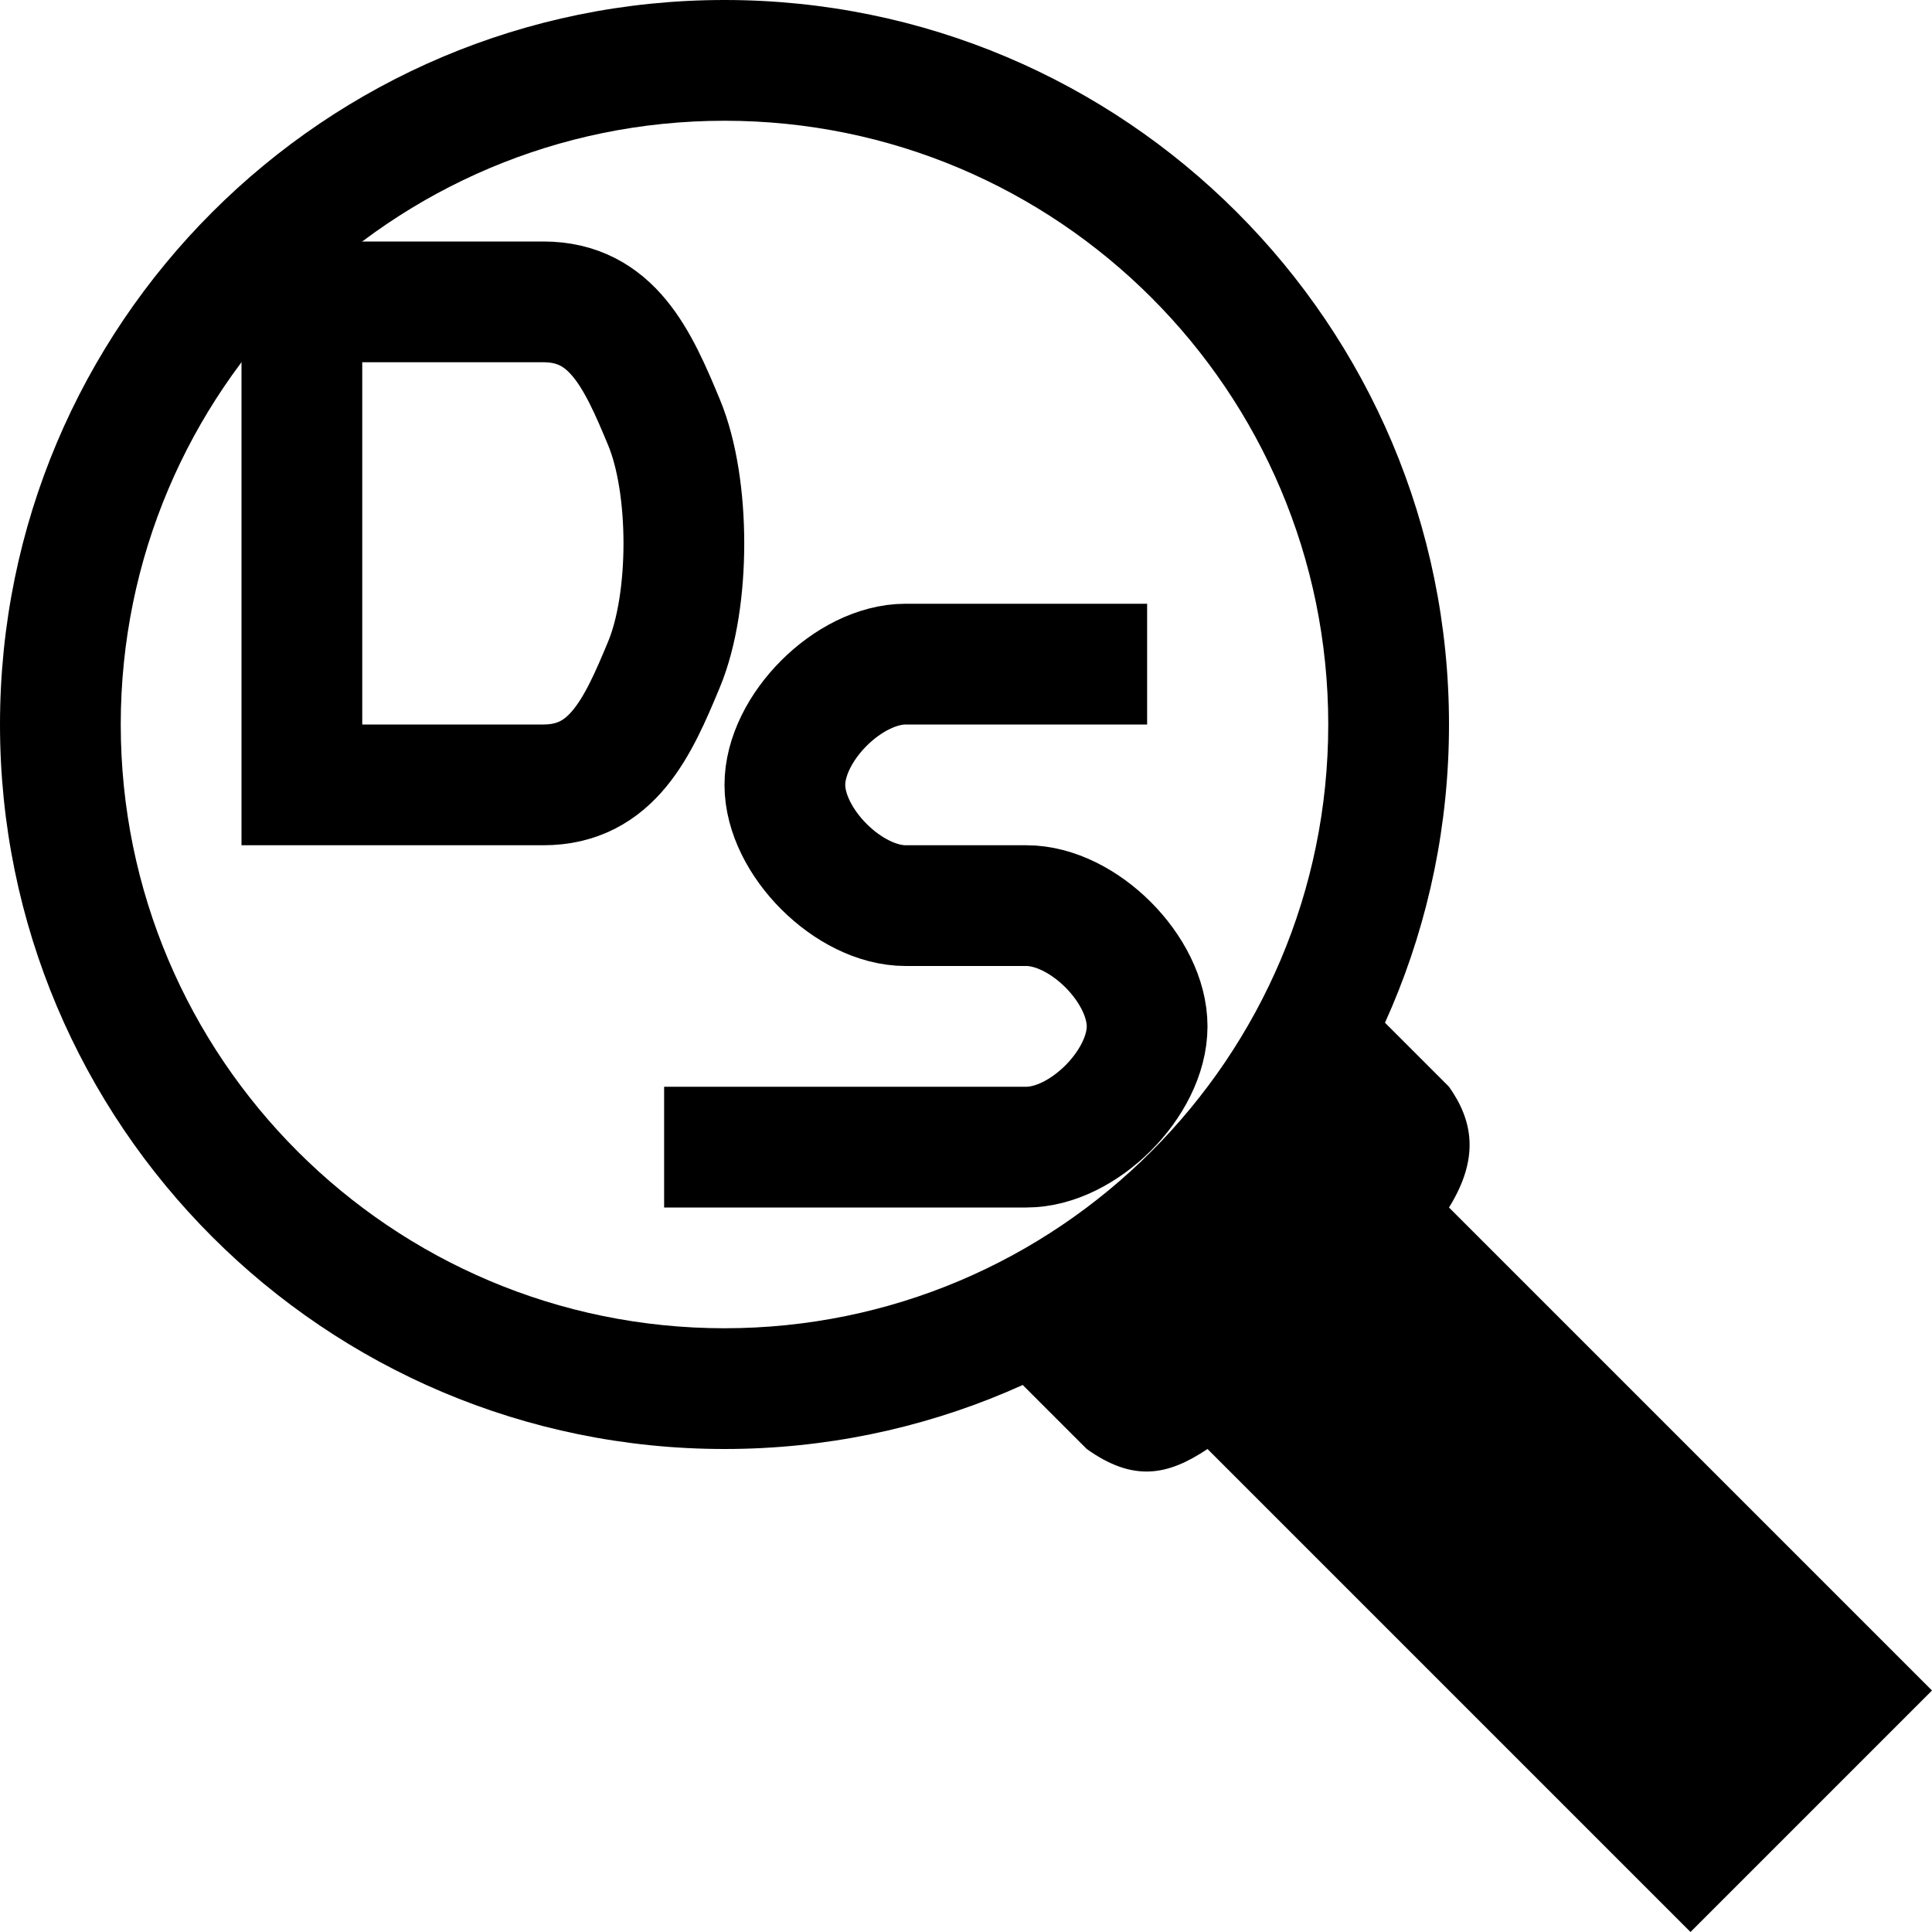 <?xml version="1.0" encoding="UTF-8" standalone="no"?>
<!-- Created with Inkscape (http://www.inkscape.org/) -->

<svg
   xmlns:dc="http://purl.org/dc/elements/1.1/"
   xmlns:cc="http://creativecommons.org/ns#"
   xmlns:rdf="http://www.w3.org/1999/02/22-rdf-syntax-ns#"
   xmlns:svg="http://www.w3.org/2000/svg"
   xmlns="http://www.w3.org/2000/svg"
   xmlns:sodipodi="http://sodipodi.sourceforge.net/DTD/sodipodi-0.dtd"
   xmlns:inkscape="http://www.inkscape.org/namespaces/inkscape"
   width="16px"
   height="16px"
   id="svg7456"
   version="1.1"
   inkscape:version="0.48.3.1 r9886"
   sodipodi:docname="favicon.svg"
   inkscape:export-filename="/home/snake/develop/workspace/python/doc-search/static/favicon.png"
   inkscape:export-xdpi="90"
   inkscape:export-ydpi="90">
  <defs
     id="defs7458" />
  <sodipodi:namedview
     id="base"
     pagecolor="#ffffff"
     bordercolor="#666666"
     borderopacity="1.0"
     inkscape:pageopacity="0.0"
     inkscape:pageshadow="2"
     inkscape:zoom="45.5625"
     inkscape:cx="8"
     inkscape:cy="8"
     inkscape:current-layer="layer1"
     showgrid="true"
     inkscape:grid-bbox="true"
     inkscape:document-units="px"
     inkscape:window-width="1280"
     inkscape:window-height="965"
     inkscape:window-x="0"
     inkscape:window-y="27"
     inkscape:window-maximized="1">
    <inkscape:grid
       type="xygrid"
       id="grid7581"
       empspacing="8"
       visible="true"
       enabled="true"
       snapvisiblegridlinesonly="true" />
  </sodipodi:namedview>
  <g
     id="layer1"
     inkscape:label="Layer 1"
     inkscape:groupmode="layer">
    <g
       id="g8104"
       transform="translate(10,-8)">
      <path
         sodipodi:nodetypes="cszzscc"
         inkscape:connector-curvature="0"
         id="path8100"
         d="m -7.5,10.5 2,0 c 0.569,0 0.782,0.474 1,1 0.218,0.526 0.218,1.474 0,2 -0.218,0.526 -0.431,1 -1,1 l -2,0 z"
         style="fill:none;stroke:#000000;stroke-width:1px;stroke-linecap:butt;stroke-linejoin:miter;stroke-opacity:1" />
      <path
         sodipodi:nodetypes="cssssssc"
         inkscape:connector-curvature="0"
         id="path8102"
         d="m -0.5,13.5 -2,0 c -0.471,0 -1,0.529 -1,1 0,0.471 0.529,1 1,1 l 1,0 c 0.471,0 1,0.529 1,1 0,0.471 -0.529,1 -1,1 l -3,0"
         style="fill:none;stroke:#000000;stroke-width:1px;stroke-linecap:butt;stroke-linejoin:miter;stroke-opacity:1" />
    </g>
    <path
       style="fill:#000000;fill-opacity:1;stroke:none"
       d="M 6 0 C 2.686 0 0 2.686 0 6 C 0 9.314 2.686 12 6 12 C 9.314 12 12 9.314 12 6 C 12 2.686 9.314 -2.9605947e-15 6 0 z M 6 1 C 8.761 1 11 3.239 11 6 C 11 8.761 8.761 11 6 11 C 3.239 11 1 8.761 1 6 C 1 3.239 3.239 1 6 1 z "
       id="path8093" />
    <path
       style="fill:#000000;fill-opacity:1;stroke:none"
       d="m 14,16 2,-2 -4,-4 C 12.255,9.589 12.198,9.28 12,9 L 11,8 c -0.749,1.377 -1.783,2.325 -3,3 l 1,1 c 0.388,0.277 0.673,0.219 1,0 z"
       id="path8098"
       inkscape:connector-curvature="0"
       sodipodi:nodetypes="ccccccccc" />
  </g>
</svg>
